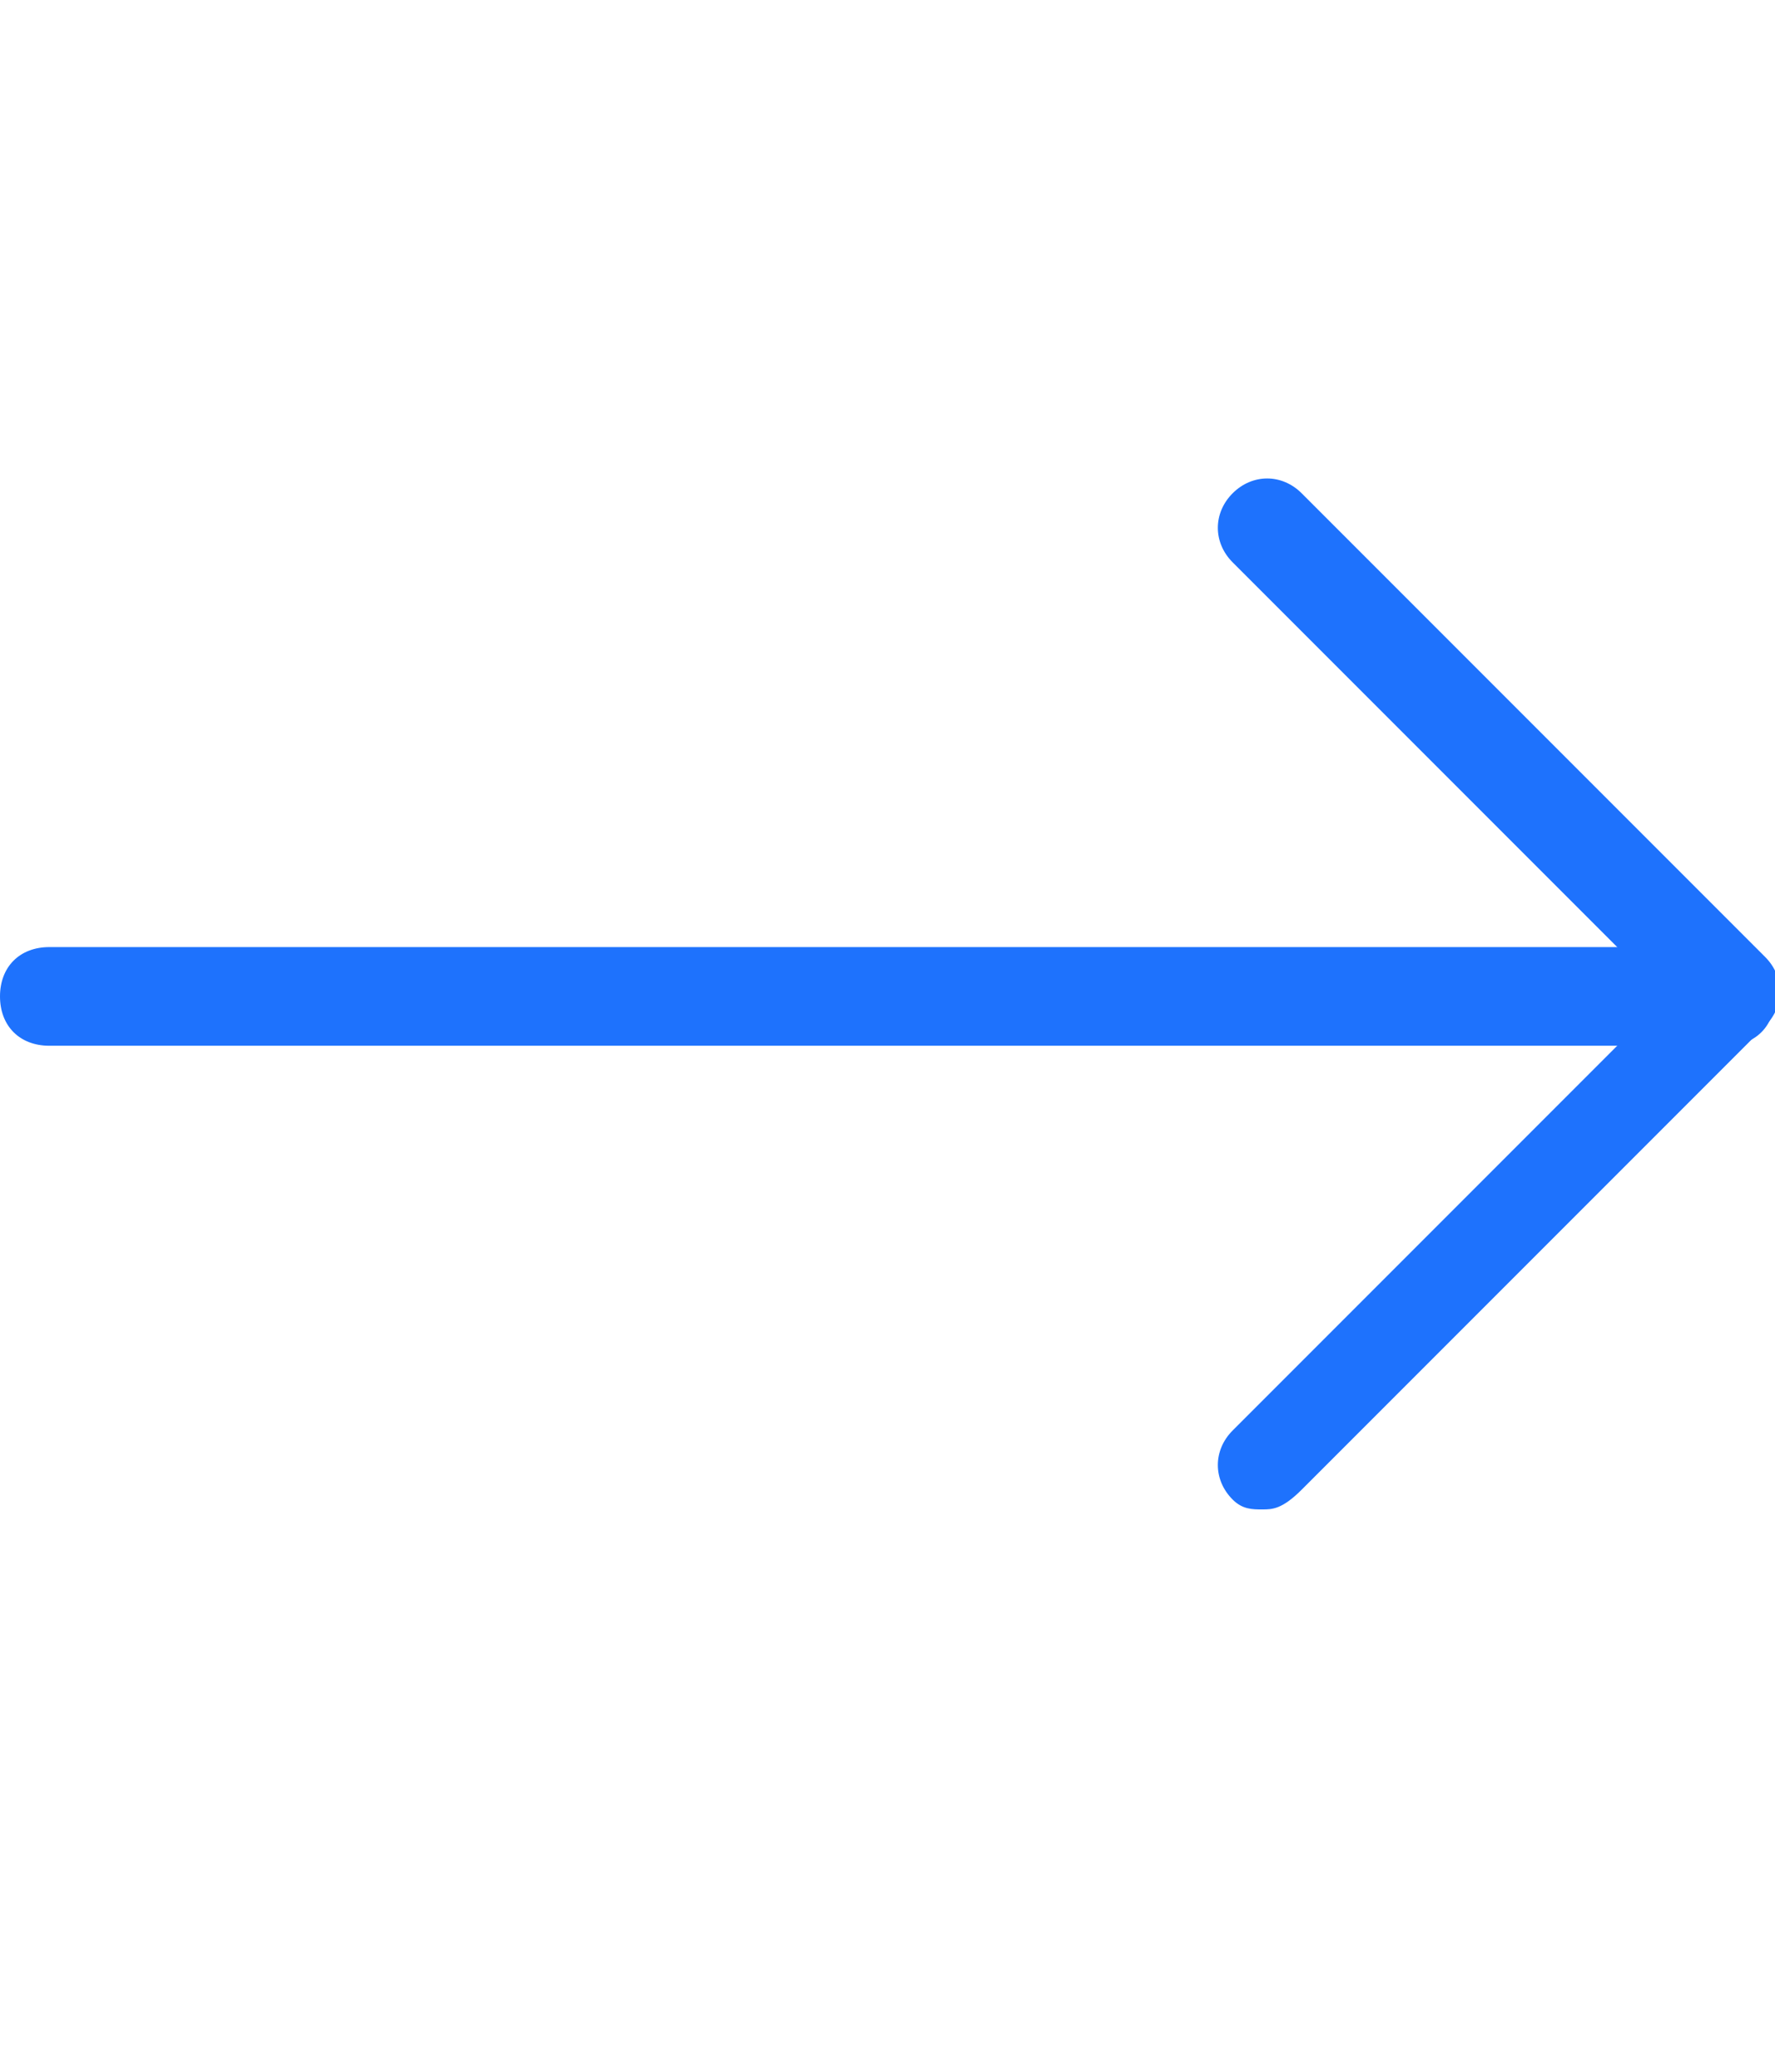 <?xml version="1.0" encoding="utf-8"?>
<!-- Generator: Adobe Illustrator 25.4.1, SVG Export Plug-In . SVG Version: 6.00 Build 0)  -->
<svg version="1.1" id="Слой_1" xmlns="http://www.w3.org/2000/svg" xmlns:xlink="http://www.w3.org/1999/xlink" x="0px" y="0px"
	 viewBox="0 0 18 21" style="enable-background:new 0 0 18 21;" xml:space="preserve">
<style type="text/css">
	.st0{fill:#1E72FD;}
</style>
<path class="st0" d="M17.5,10.6h-17c-0.3,0-0.5-0.2-0.5-0.5s0.2-0.5,0.5-0.5h17c0.3,0,0.5,0.2,0.5,0.5S17.8,10.6,17.5,10.6z"/>
<path class="st0" d="M12.8,15.3c-0.1,0-0.2,0-0.3-0.1c-0.2-0.2-0.2-0.5,0-0.7l4.4-4.4l-4.4-4.4c-0.2-0.2-0.2-0.5,0-0.7
	c0.2-0.2,0.5-0.2,0.7,0l4.7,4.7c0.2,0.2,0.2,0.5,0,0.7l-4.7,4.7C13,15.3,12.9,15.3,12.8,15.3z"/>
</svg>
